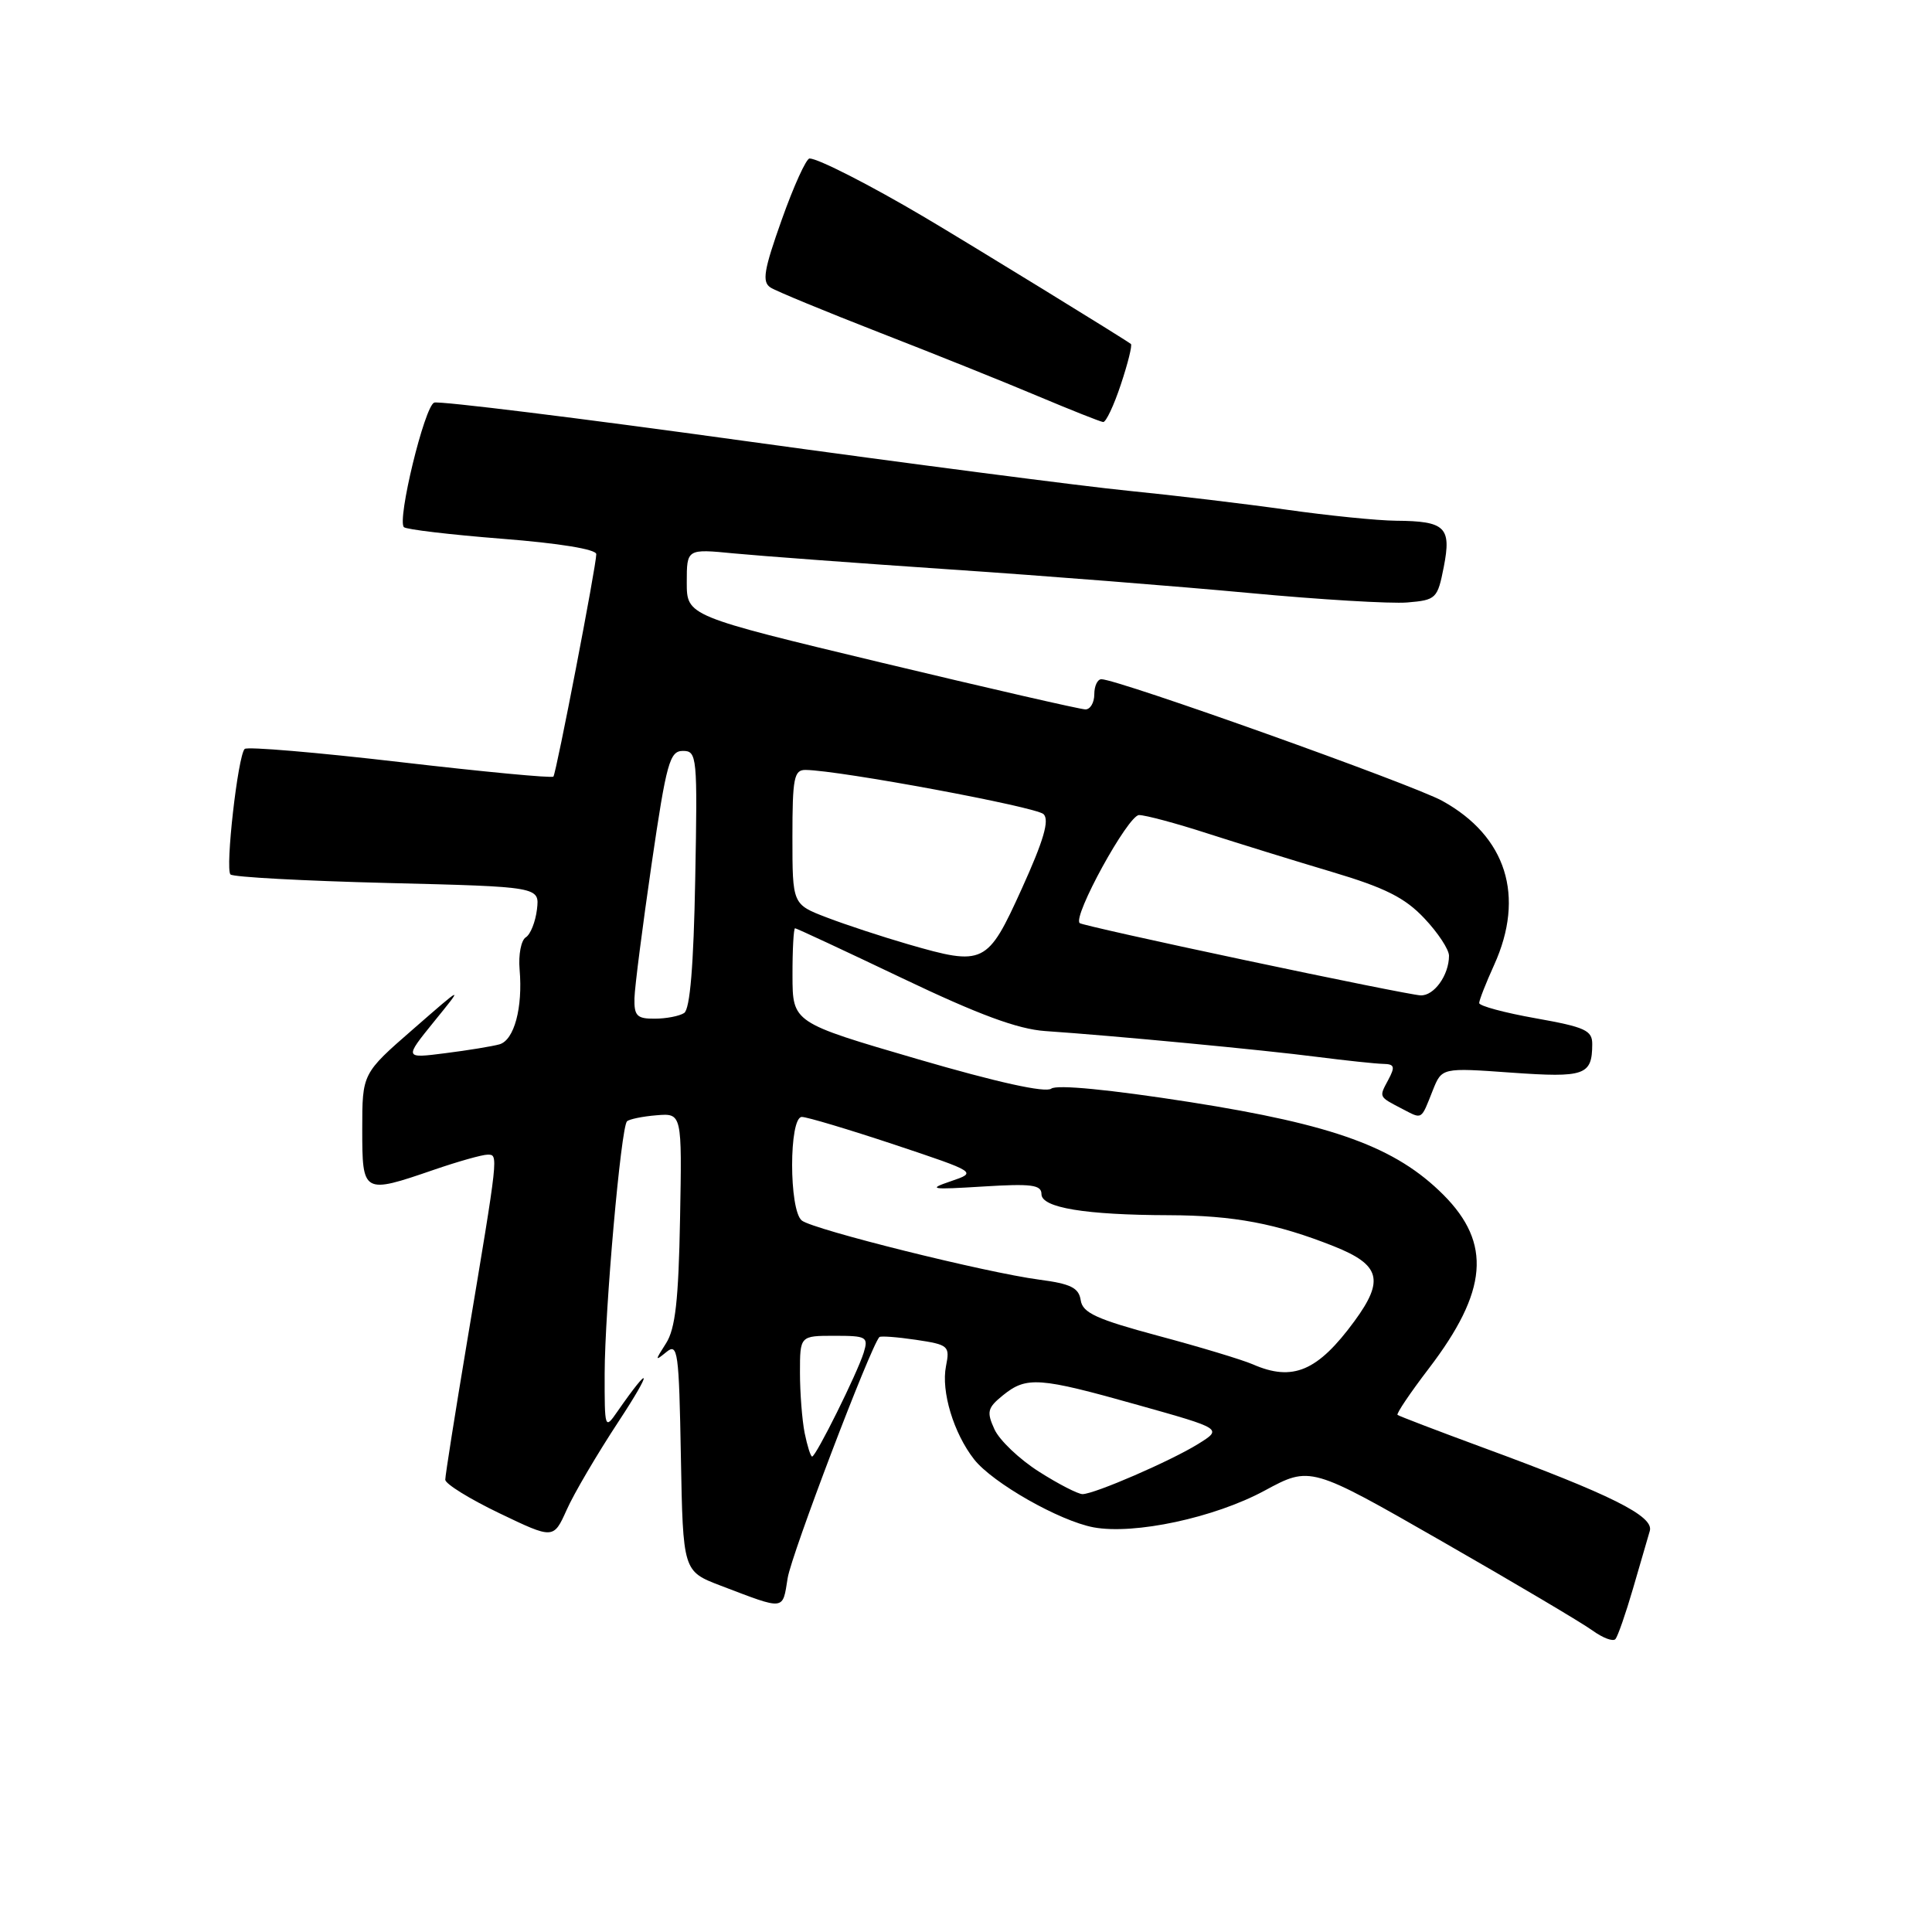 <?xml version="1.0" encoding="UTF-8" standalone="no"?>
<!DOCTYPE svg PUBLIC "-//W3C//DTD SVG 1.1//EN" "http://www.w3.org/Graphics/SVG/1.1/DTD/svg11.dtd" >
<svg xmlns="http://www.w3.org/2000/svg" xmlns:xlink="http://www.w3.org/1999/xlink" version="1.1" viewBox="0 0 256 256">
 <g >
 <path fill="currentColor"
d=" M 216.38 210.50 C 217.35 207.20 218.35 203.75 218.61 202.84 C 219.16 200.89 213.43 198.03 196.50 191.81 C 190.45 189.58 185.35 187.63 185.18 187.48 C 185.00 187.32 186.86 184.56 189.32 181.34 C 197.15 171.09 197.68 164.75 191.25 158.31 C 184.94 152.01 176.81 149.04 157.66 146.03 C 147.03 144.37 140.04 143.69 139.30 144.25 C 138.53 144.83 132.14 143.42 121.56 140.33 C 105.02 135.50 105.02 135.50 105.01 129.25 C 105.00 125.81 105.16 123.00 105.35 123.00 C 105.54 123.00 111.95 125.99 119.60 129.64 C 129.70 134.46 134.87 136.37 138.50 136.62 C 147.61 137.24 167.39 139.12 174.50 140.04 C 178.35 140.53 182.30 140.95 183.29 140.97 C 184.78 141.00 184.89 141.34 183.95 143.09 C 182.71 145.42 182.64 145.28 185.84 146.95 C 188.50 148.33 188.27 148.47 189.85 144.48 C 191.05 141.47 191.05 141.47 200.27 142.13 C 210.00 142.82 210.96 142.48 210.98 138.38 C 211.00 136.53 210.06 136.10 203.50 134.93 C 199.38 134.20 196.00 133.29 196.00 132.91 C 196.00 132.53 196.89 130.26 197.98 127.86 C 202.11 118.75 199.61 110.81 191.11 106.12 C 187.16 103.94 148.10 90.00 145.94 90.00 C 145.42 90.00 145.00 90.90 145.00 92.00 C 145.00 93.10 144.47 94.00 143.83 94.00 C 143.18 94.00 131.03 91.21 116.83 87.81 C 91.00 81.61 91.00 81.61 91.00 77.17 C 91.00 72.72 91.00 72.72 97.25 73.33 C 100.69 73.66 113.62 74.62 126.00 75.46 C 138.38 76.29 156.15 77.70 165.50 78.57 C 174.85 79.45 184.29 80.01 186.47 79.83 C 190.30 79.51 190.48 79.33 191.31 75.11 C 192.34 69.85 191.51 69.05 185.00 69.00 C 182.53 68.98 176.00 68.32 170.50 67.54 C 164.99 66.76 155.54 65.63 149.50 65.03 C 143.45 64.43 120.55 61.45 98.60 58.42 C 76.66 55.38 58.17 53.10 57.53 53.35 C 56.25 53.84 52.59 68.92 53.52 69.85 C 53.83 70.16 59.69 70.85 66.54 71.39 C 74.09 71.98 79.01 72.78 79.01 73.43 C 79.03 74.86 73.72 102.39 73.33 102.90 C 73.16 103.13 64.02 102.26 53.02 100.98 C 42.02 99.70 32.75 98.91 32.42 99.24 C 31.52 100.14 29.82 115.15 30.54 115.87 C 30.88 116.22 40.24 116.72 51.33 117.00 C 71.50 117.50 71.50 117.50 71.15 120.50 C 70.95 122.15 70.29 123.82 69.67 124.20 C 69.05 124.59 68.68 126.50 68.85 128.46 C 69.29 133.54 68.13 137.83 66.18 138.38 C 65.26 138.64 62.04 139.17 59.03 139.55 C 53.56 140.25 53.56 140.25 57.51 135.37 C 61.47 130.50 61.47 130.50 54.74 136.37 C 48.00 142.24 48.00 142.24 48.00 149.62 C 48.00 158.19 48.08 158.24 57.50 155.00 C 60.70 153.90 63.89 153.00 64.59 153.00 C 66.06 153.00 66.10 152.62 61.89 177.78 C 60.30 187.28 59.00 195.51 59.00 196.07 C 59.00 196.62 62.23 198.62 66.17 200.51 C 73.34 203.95 73.34 203.95 75.09 200.06 C 76.04 197.91 79.15 192.64 81.98 188.33 C 86.50 181.46 86.36 180.48 81.80 187.05 C 80.14 189.45 80.11 189.35 80.12 182.00 C 80.14 173.58 82.28 149.38 83.08 148.58 C 83.37 148.30 85.13 147.93 86.99 147.78 C 90.37 147.50 90.37 147.50 90.11 161.50 C 89.91 172.29 89.49 176.07 88.25 178.00 C 86.77 180.31 86.77 180.40 88.30 179.15 C 89.81 177.91 89.97 179.02 90.22 193.00 C 90.50 208.20 90.50 208.20 95.50 210.11 C 104.12 213.39 103.67 213.44 104.37 209.10 C 104.87 205.96 115.33 178.47 116.52 177.17 C 116.68 177.00 118.86 177.16 121.36 177.53 C 125.70 178.18 125.88 178.34 125.35 181.02 C 124.68 184.36 126.36 189.91 129.08 193.38 C 131.54 196.50 140.38 201.53 144.90 202.38 C 150.31 203.38 160.92 201.11 167.56 197.52 C 173.63 194.24 173.63 194.24 191.06 204.23 C 200.65 209.72 209.62 215.04 211.00 216.04 C 212.38 217.04 213.75 217.56 214.06 217.18 C 214.37 216.81 215.42 213.80 216.38 210.50 Z  M 148.52 50.94 C 149.45 48.15 150.05 45.74 149.85 45.58 C 149.18 45.03 128.47 32.31 122.50 28.78 C 115.37 24.56 108.40 21.00 107.27 21.00 C 106.83 21.00 105.17 24.65 103.59 29.10 C 101.20 35.82 100.95 37.35 102.10 38.10 C 102.87 38.59 109.35 41.26 116.50 44.05 C 123.65 46.83 133.10 50.62 137.50 52.48 C 141.90 54.33 145.80 55.88 146.17 55.92 C 146.54 55.97 147.60 53.72 148.52 50.94 Z  M 137.68 195.01 C 135.09 193.37 132.43 190.84 131.77 189.39 C 130.71 187.07 130.84 186.55 132.90 184.88 C 136.02 182.36 137.65 182.47 150.75 186.16 C 162.00 189.32 162.00 189.32 158.75 191.34 C 155.14 193.58 145.09 197.94 143.45 197.98 C 142.87 197.99 140.27 196.66 137.68 195.01 Z  M 106.62 189.88 C 106.28 188.16 106.00 184.56 106.00 181.88 C 106.00 177.00 106.00 177.00 110.57 177.00 C 114.84 177.00 115.09 177.14 114.44 179.25 C 113.59 181.97 108.12 193.00 107.61 193.00 C 107.41 193.00 106.97 191.59 106.62 189.88 Z  M 166.00 180.78 C 164.62 180.18 159.00 178.48 153.50 177.01 C 145.28 174.80 143.45 173.96 143.20 172.29 C 142.95 170.64 141.89 170.11 137.70 169.56 C 130.66 168.63 107.80 162.94 106.25 161.73 C 104.53 160.39 104.53 148.00 106.25 148.00 C 106.93 148.00 112.44 149.65 118.49 151.66 C 129.48 155.33 129.48 155.33 125.99 156.52 C 122.87 157.58 123.32 157.65 130.25 157.22 C 136.68 156.82 138.00 156.99 138.00 158.23 C 138.00 160.03 143.80 160.99 154.89 161.02 C 163.51 161.05 169.15 162.12 176.75 165.14 C 182.90 167.59 183.46 169.62 179.47 175.06 C 174.60 181.70 171.30 183.10 166.00 180.78 Z  M 84.07 132.25 C 84.11 130.74 85.14 122.75 86.34 114.50 C 88.31 101.04 88.74 99.50 90.49 99.50 C 92.36 99.50 92.43 100.20 92.12 116.50 C 91.91 127.94 91.43 133.74 90.65 134.23 C 90.02 134.64 88.26 134.98 86.75 134.98 C 84.40 135.00 84.01 134.60 84.07 132.25 Z  M 165.00 127.23 C 153.18 124.73 143.30 122.52 143.07 122.32 C 142.07 121.50 149.48 108.00 150.93 108.00 C 151.77 108.00 155.85 109.09 159.98 110.43 C 164.12 111.76 171.54 114.06 176.48 115.53 C 183.53 117.63 186.16 118.95 188.73 121.68 C 190.53 123.58 192.00 125.81 192.00 126.64 C 192.00 129.22 190.00 132.00 188.21 131.89 C 187.27 131.84 176.82 129.74 165.00 127.23 Z  M 120.30 125.11 C 116.89 124.12 112.05 122.53 109.55 121.57 C 105.00 119.83 105.00 119.83 105.00 110.92 C 105.00 103.08 105.21 102.00 106.75 102.02 C 111.31 102.08 137.32 106.92 138.28 107.88 C 139.08 108.68 138.28 111.39 135.40 117.74 C 130.83 127.82 130.39 128.03 120.30 125.11 Z "/>
</g>
</svg>